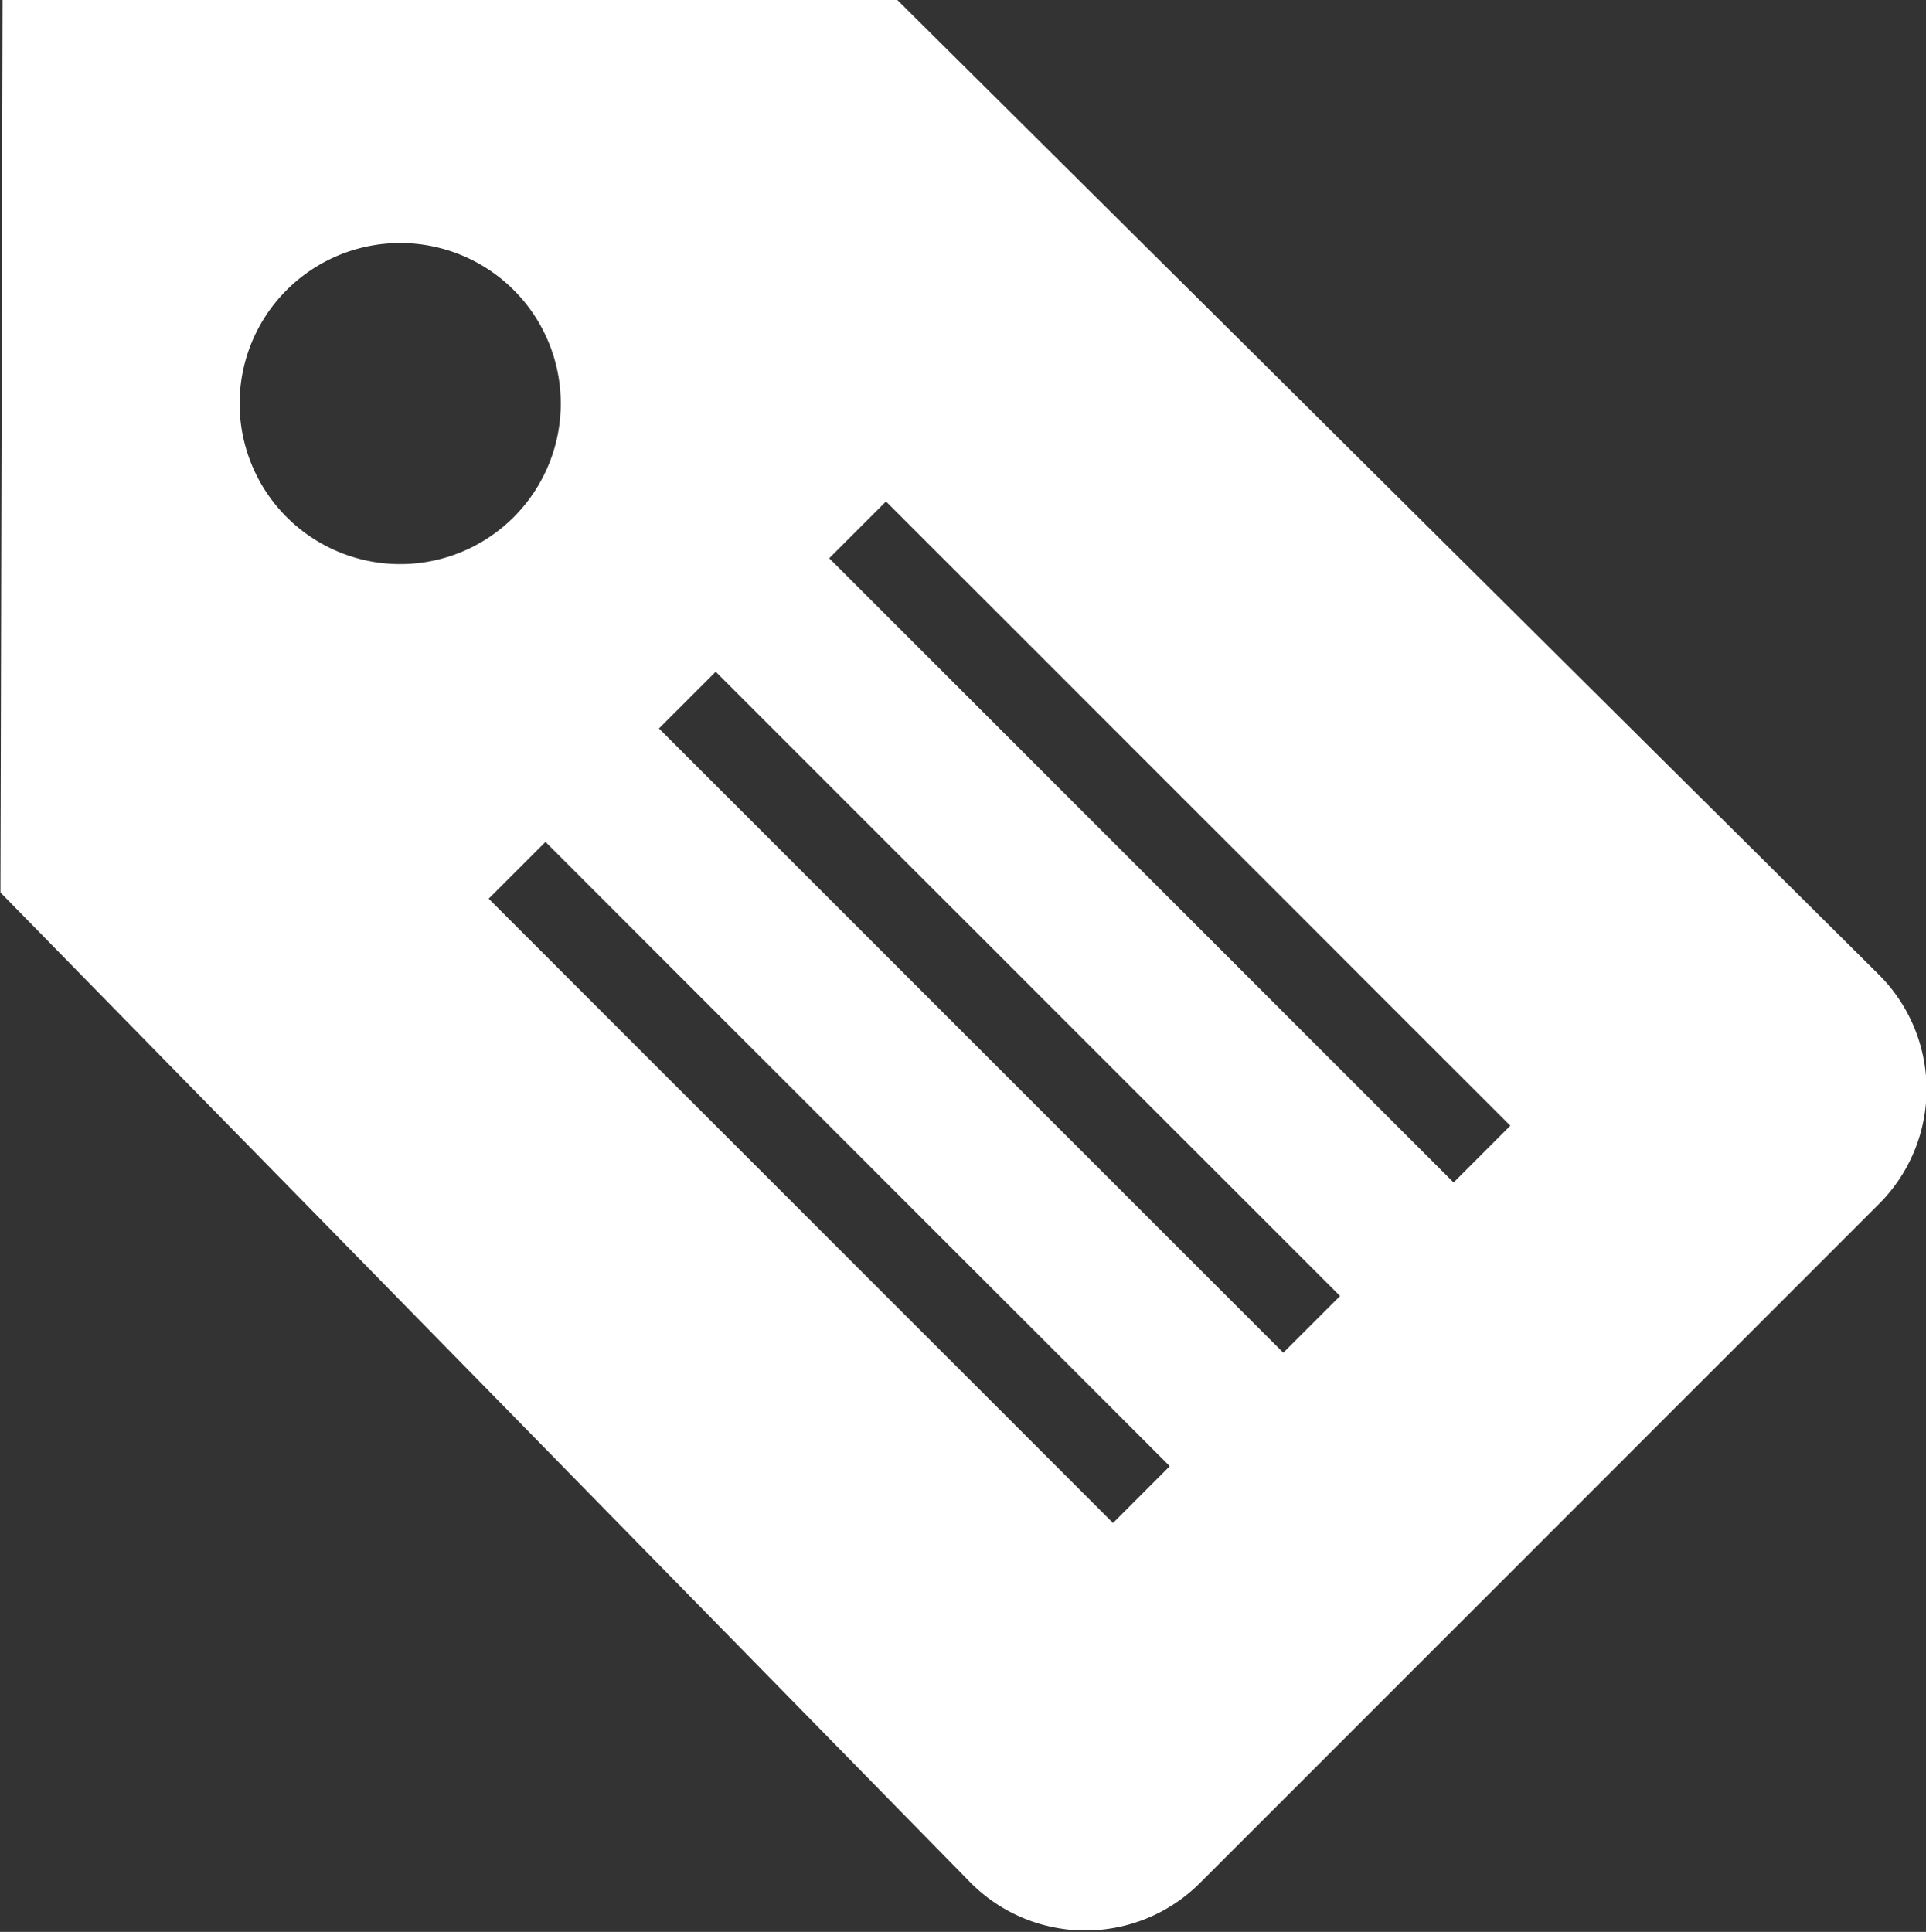 <svg xmlns="http://www.w3.org/2000/svg" width="29.844" height="29.938" viewBox="0 0 29.844 29.938">
  <rect x="0" y="0" width="29.844" height="29.938" fill="#333333" stroke="none"/>
<defs>
    <style>
      .cls-1 {
        fill: #fff;
        fill-rule: evenodd;
      }
    </style>
  </defs>
  <path id="tag" class="cls-1" d="M737.1,82.892L726.547,93.446a2.509,2.509,0,0,1-3.548-.03L707.976,78.081l0.033-13.839h13.857l15.205,15.1A2.509,2.509,0,0,1,737.1,82.892ZM714.17,68.016a2.488,2.488,0,1,1-2.488,2.487A2.488,2.488,0,0,1,714.17,68.016Zm1.371,10.161,0.88-.88,9.674,9.674-0.879.88Zm2.639-2.638,0.879-.879,9.675,9.674-0.88.879Zm2.638-2.638,0.88-.88,9.674,9.674-0.879.88Z" transform="translate(-707.969 -64.25)"/>
</svg>
